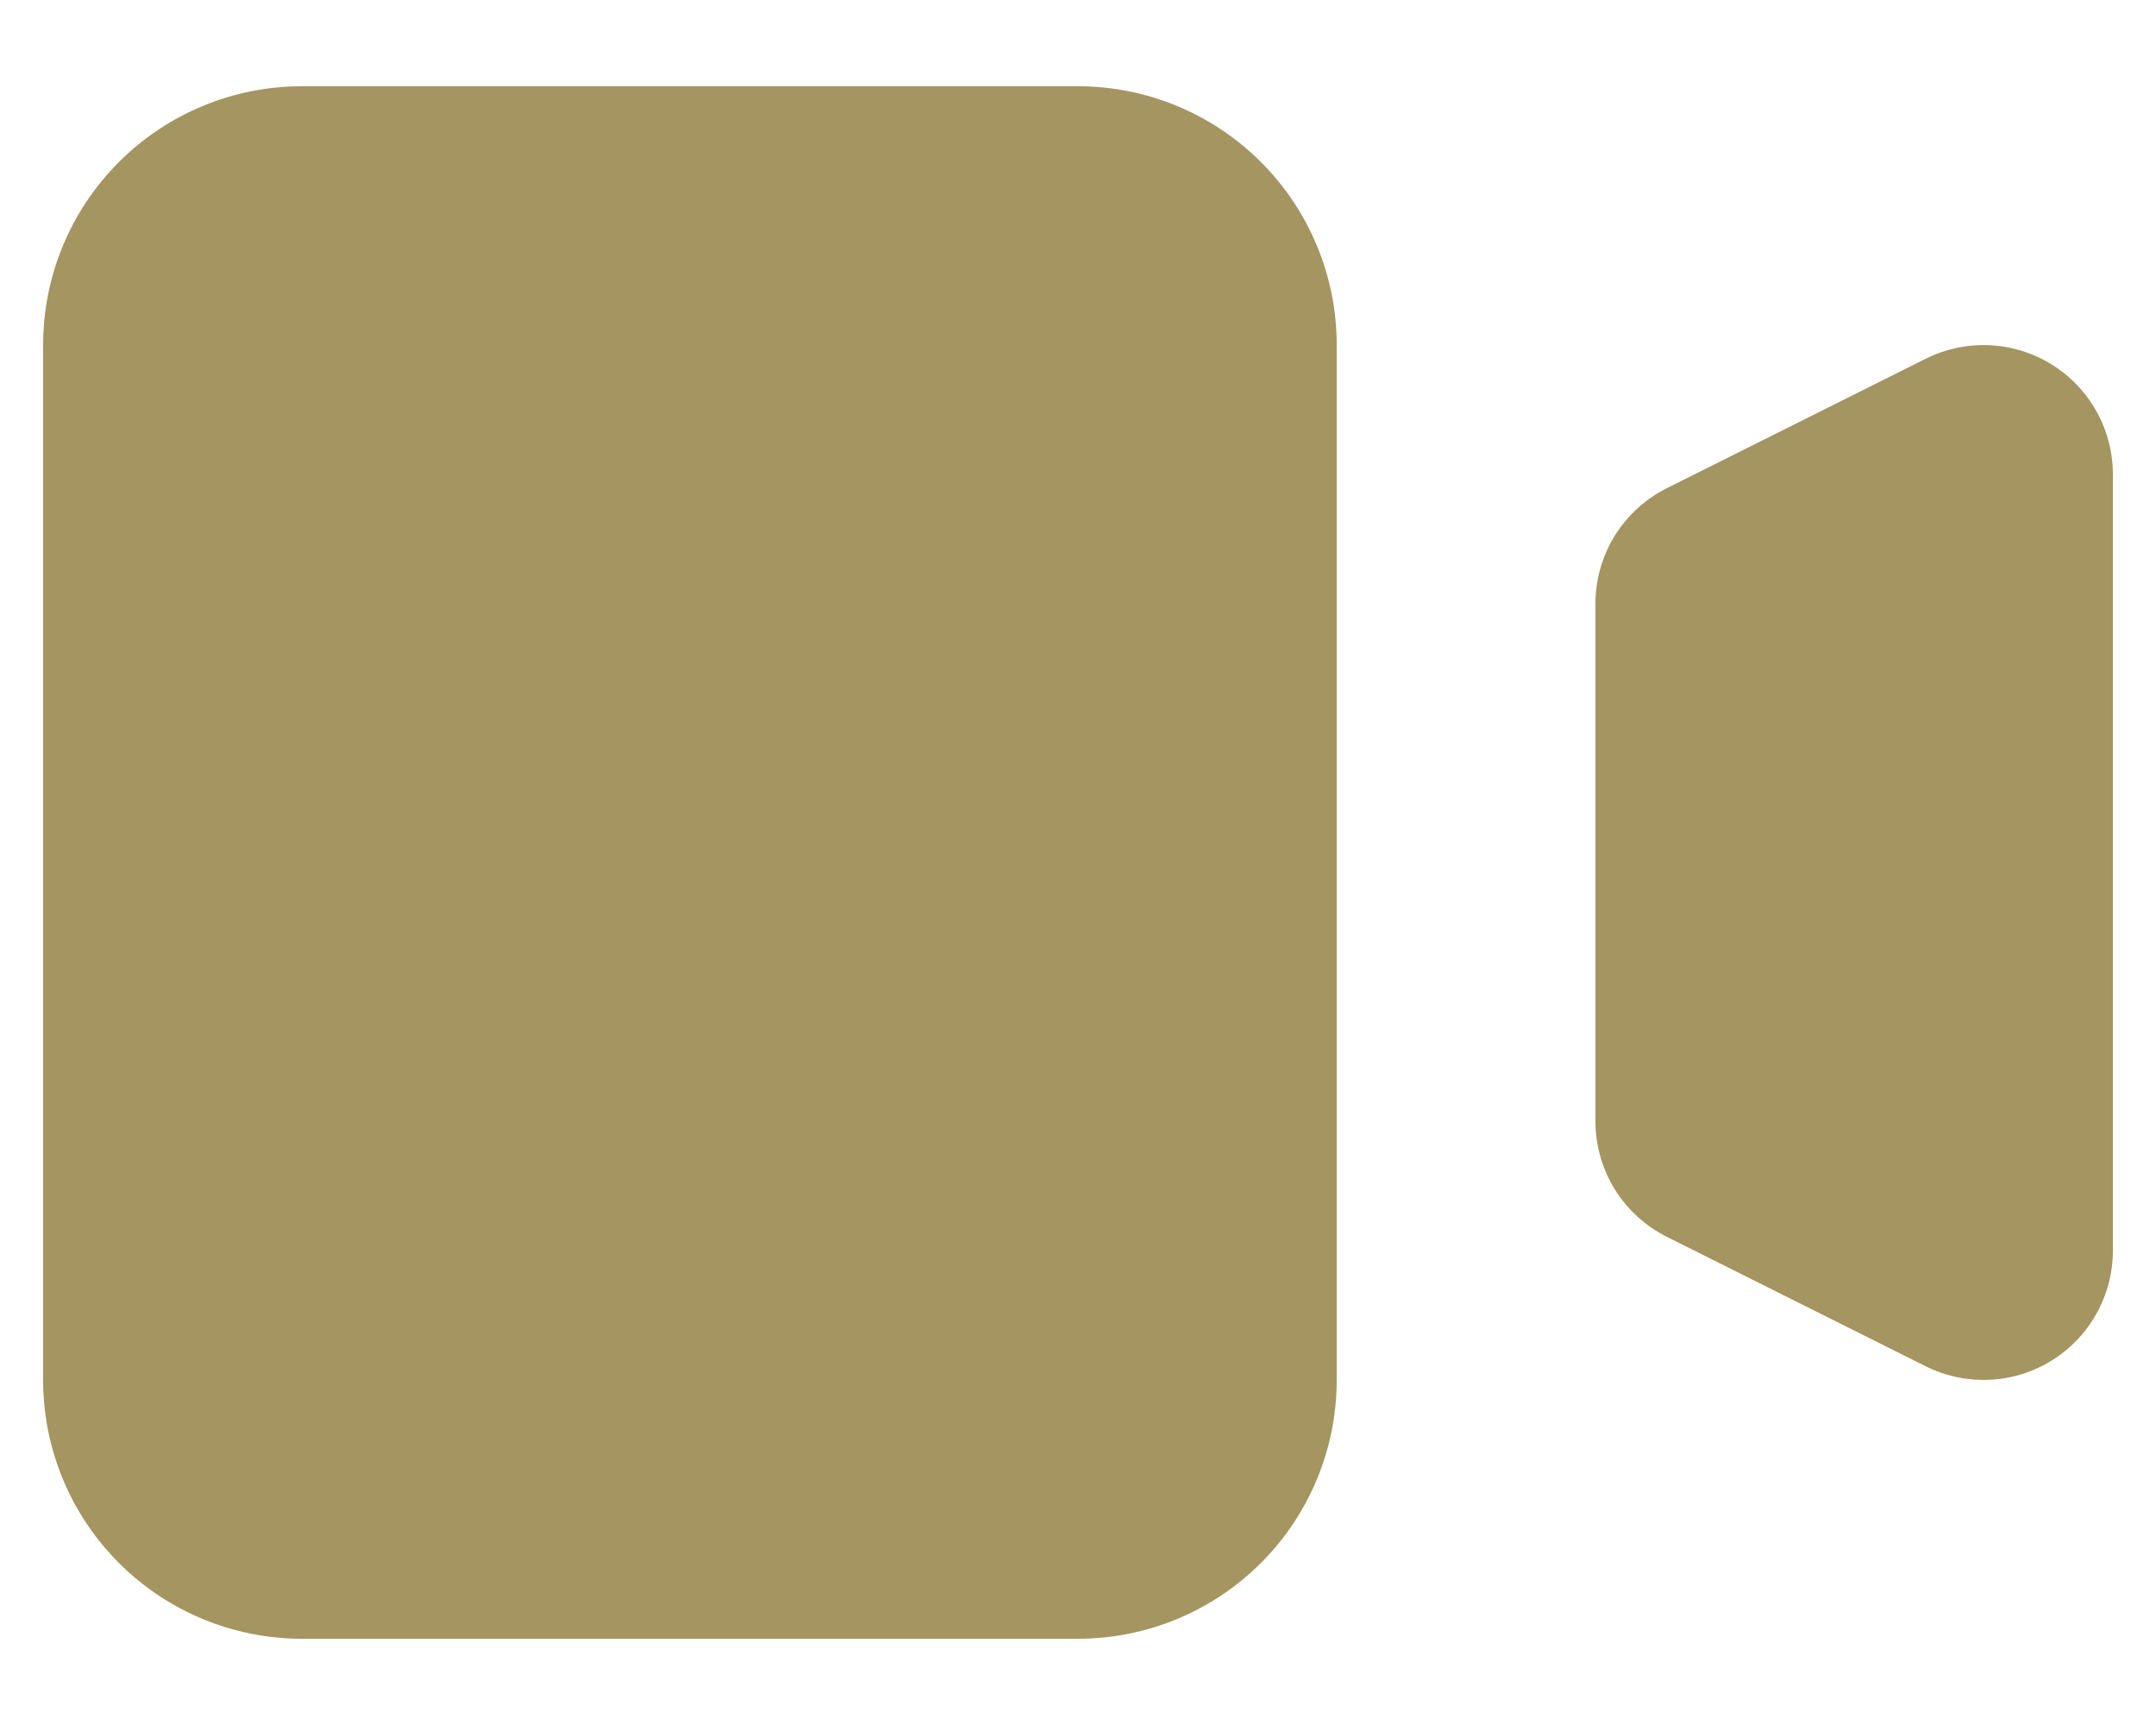 <svg width="20" height="16" viewBox="0 0 20 16" fill="none" xmlns="http://www.w3.org/2000/svg">
<path d="M0.4 3.2C0.4 2.563 0.653 1.953 1.103 1.503C1.553 1.053 2.163 0.8 2.8 0.8H10C10.636 0.8 11.247 1.053 11.697 1.503C12.147 1.953 12.4 2.563 12.4 3.2V12.8C12.4 13.437 12.147 14.047 11.697 14.497C11.247 14.947 10.636 15.2 10 15.2H2.8C2.163 15.2 1.553 14.947 1.103 14.497C0.653 14.047 0.4 13.437 0.4 12.8V3.2ZM15.464 4.527C15.264 4.627 15.097 4.78 14.979 4.969C14.862 5.159 14.8 5.377 14.8 5.6V10.4C14.8 10.623 14.862 10.841 14.979 11.031C15.097 11.22 15.264 11.373 15.464 11.473L17.864 12.673C18.047 12.764 18.25 12.807 18.454 12.798C18.658 12.789 18.857 12.728 19.031 12.62C19.205 12.513 19.348 12.363 19.448 12.184C19.548 12.005 19.6 11.805 19.6 11.6V4.4C19.6 4.196 19.548 3.994 19.448 3.816C19.348 3.637 19.205 3.487 19.031 3.38C18.857 3.272 18.658 3.211 18.454 3.202C18.25 3.193 18.047 3.236 17.864 3.327L15.464 4.527Z" fill="#A49561"/>
</svg>
